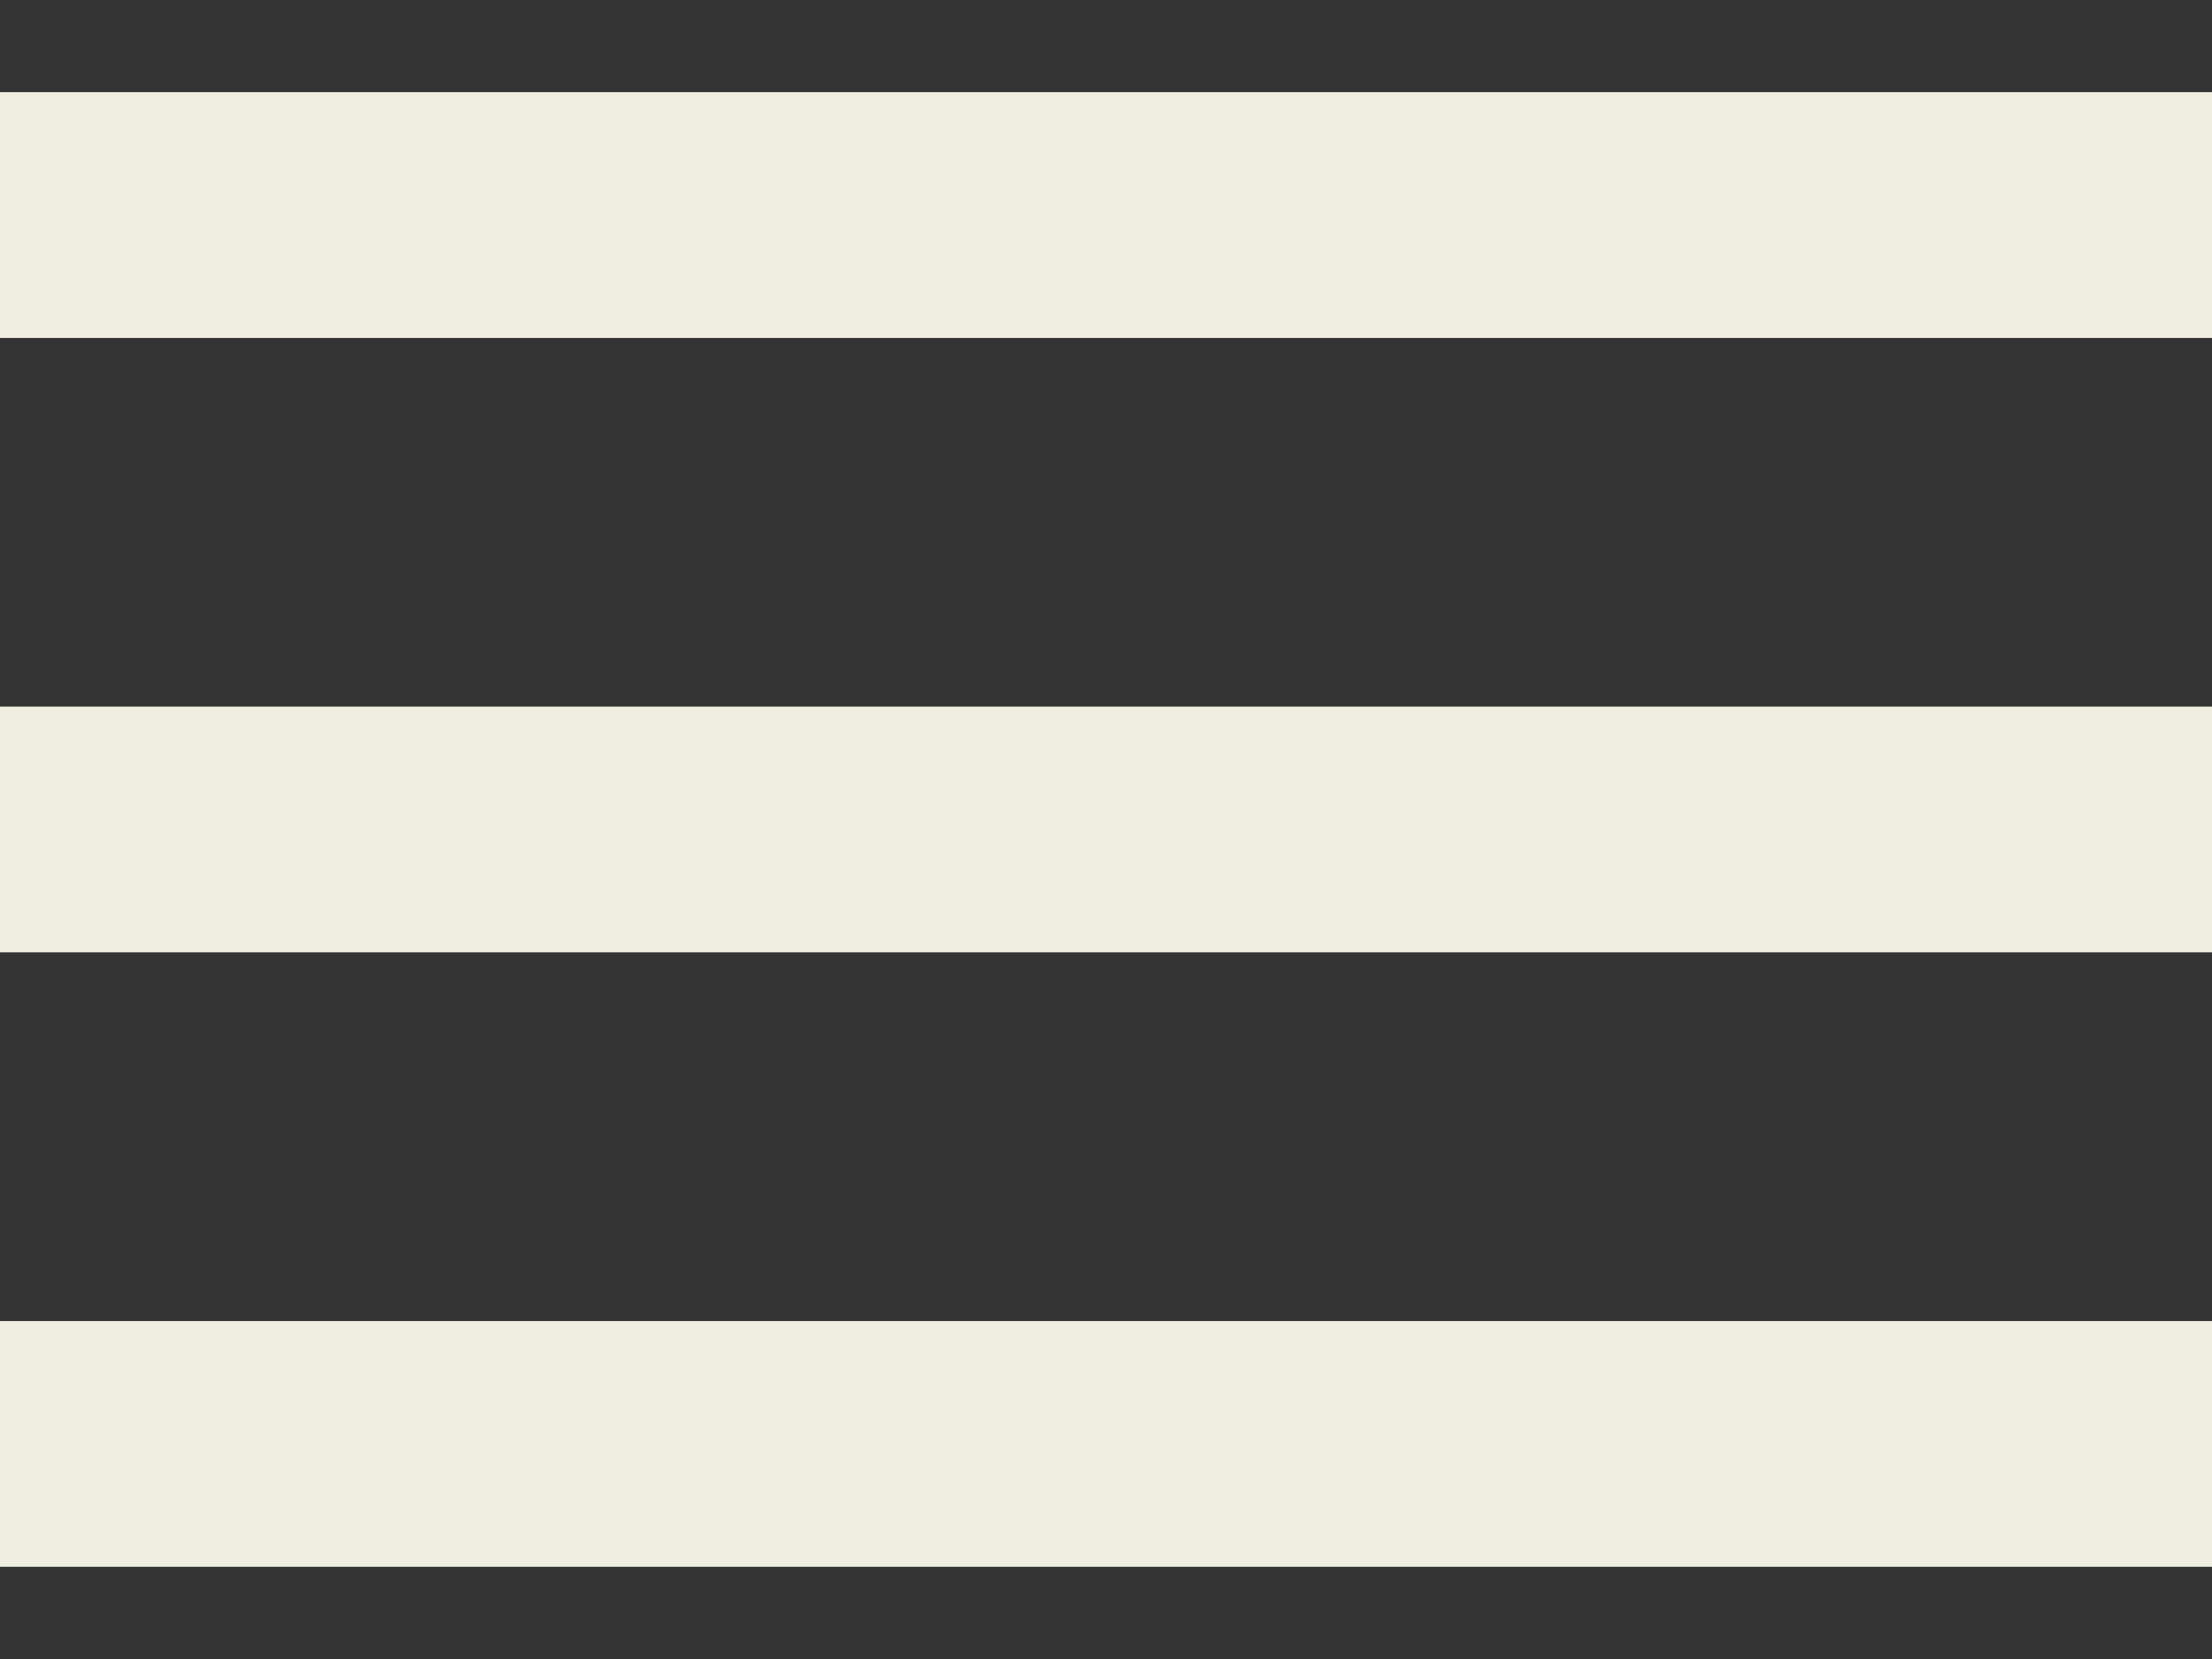 <svg width="32" height="24" viewBox="0 0 32 24" fill="none" xmlns="http://www.w3.org/2000/svg">
<rect x="0" y="0" width="32" height="24" fill="#333333" stroke="none"/>
<path d="M0 22.666V19.111H32V22.666H0ZM0 13.777V10.222H32V13.777H0ZM0 4.889V1.333H32V4.889H0Z" fill="#F0EEE0"/>
</svg>

